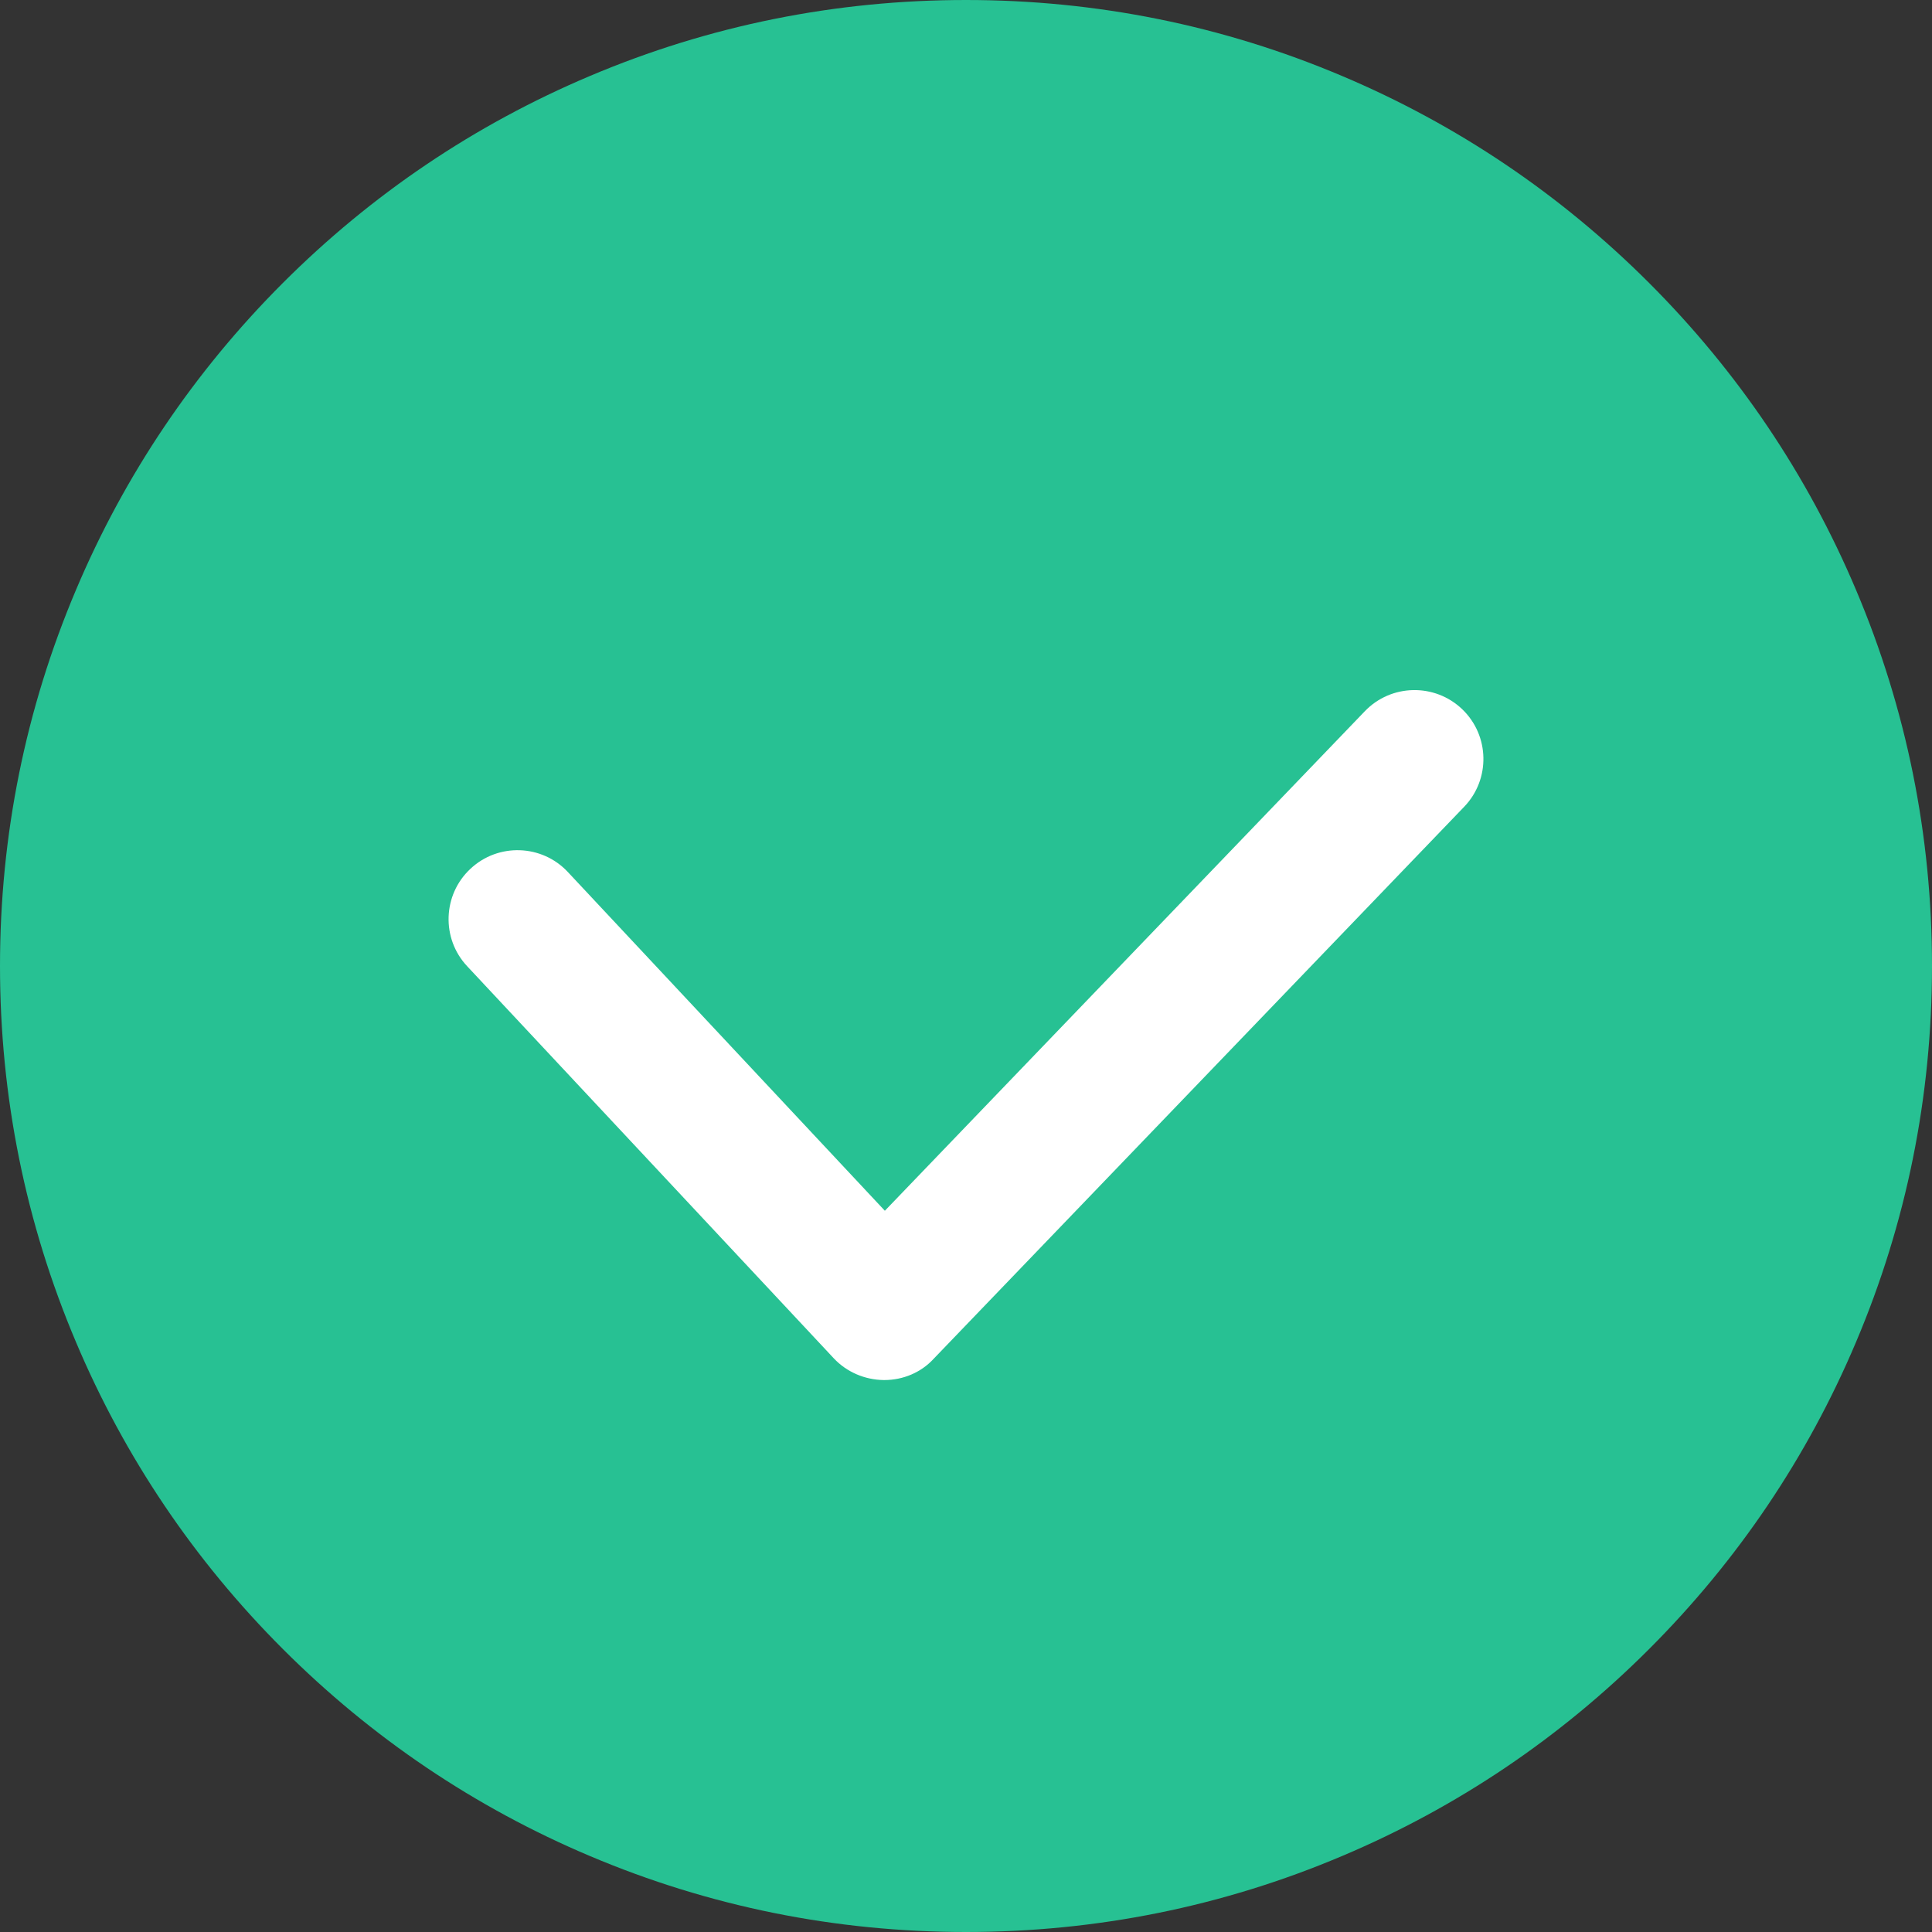 <svg width="16" height="16" viewBox="0 0 16 16" fill="none" xmlns="http://www.w3.org/2000/svg">
<rect x="0" y="0" width="16" height="16" fill="#333333" stroke="none"/>
<path d="M4.886 15.371C5.873 15.789 6.92 16 8 16C9.08 16 10.127 15.789 11.114 15.371C12.068 14.968 12.923 14.391 13.657 13.657C14.391 12.923 14.968 12.068 15.371 11.114C15.789 10.127 16 9.08 16 8C16 6.92 15.789 5.873 15.371 4.886C14.968 3.932 14.391 3.077 13.657 2.343C12.923 1.609 12.068 1.032 11.114 0.629C10.127 0.211 9.08 0 8 0C6.92 0 5.873 0.211 4.886 0.629C3.932 1.032 3.077 1.609 2.343 2.343C1.609 3.077 1.032 3.932 0.629 4.886C0.211 5.873 0 6.92 0 8C0 9.08 0.211 10.127 0.629 11.114C1.032 12.068 1.609 12.923 2.343 13.657C3.077 14.391 3.932 14.968 4.886 15.371Z" fill="#27C193"/>
<path d="M7.323 11.429H7.319C7.162 11.427 7.012 11.363 6.905 11.249L3.869 8.002C3.653 7.772 3.666 7.409 3.896 7.195C4.126 6.979 4.489 6.992 4.703 7.222L7.328 10.027L11.303 5.89C11.521 5.663 11.883 5.656 12.11 5.874C12.337 6.092 12.344 6.454 12.126 6.681L7.733 11.252C7.628 11.367 7.478 11.429 7.323 11.429Z" fill="white"/>
</svg>
